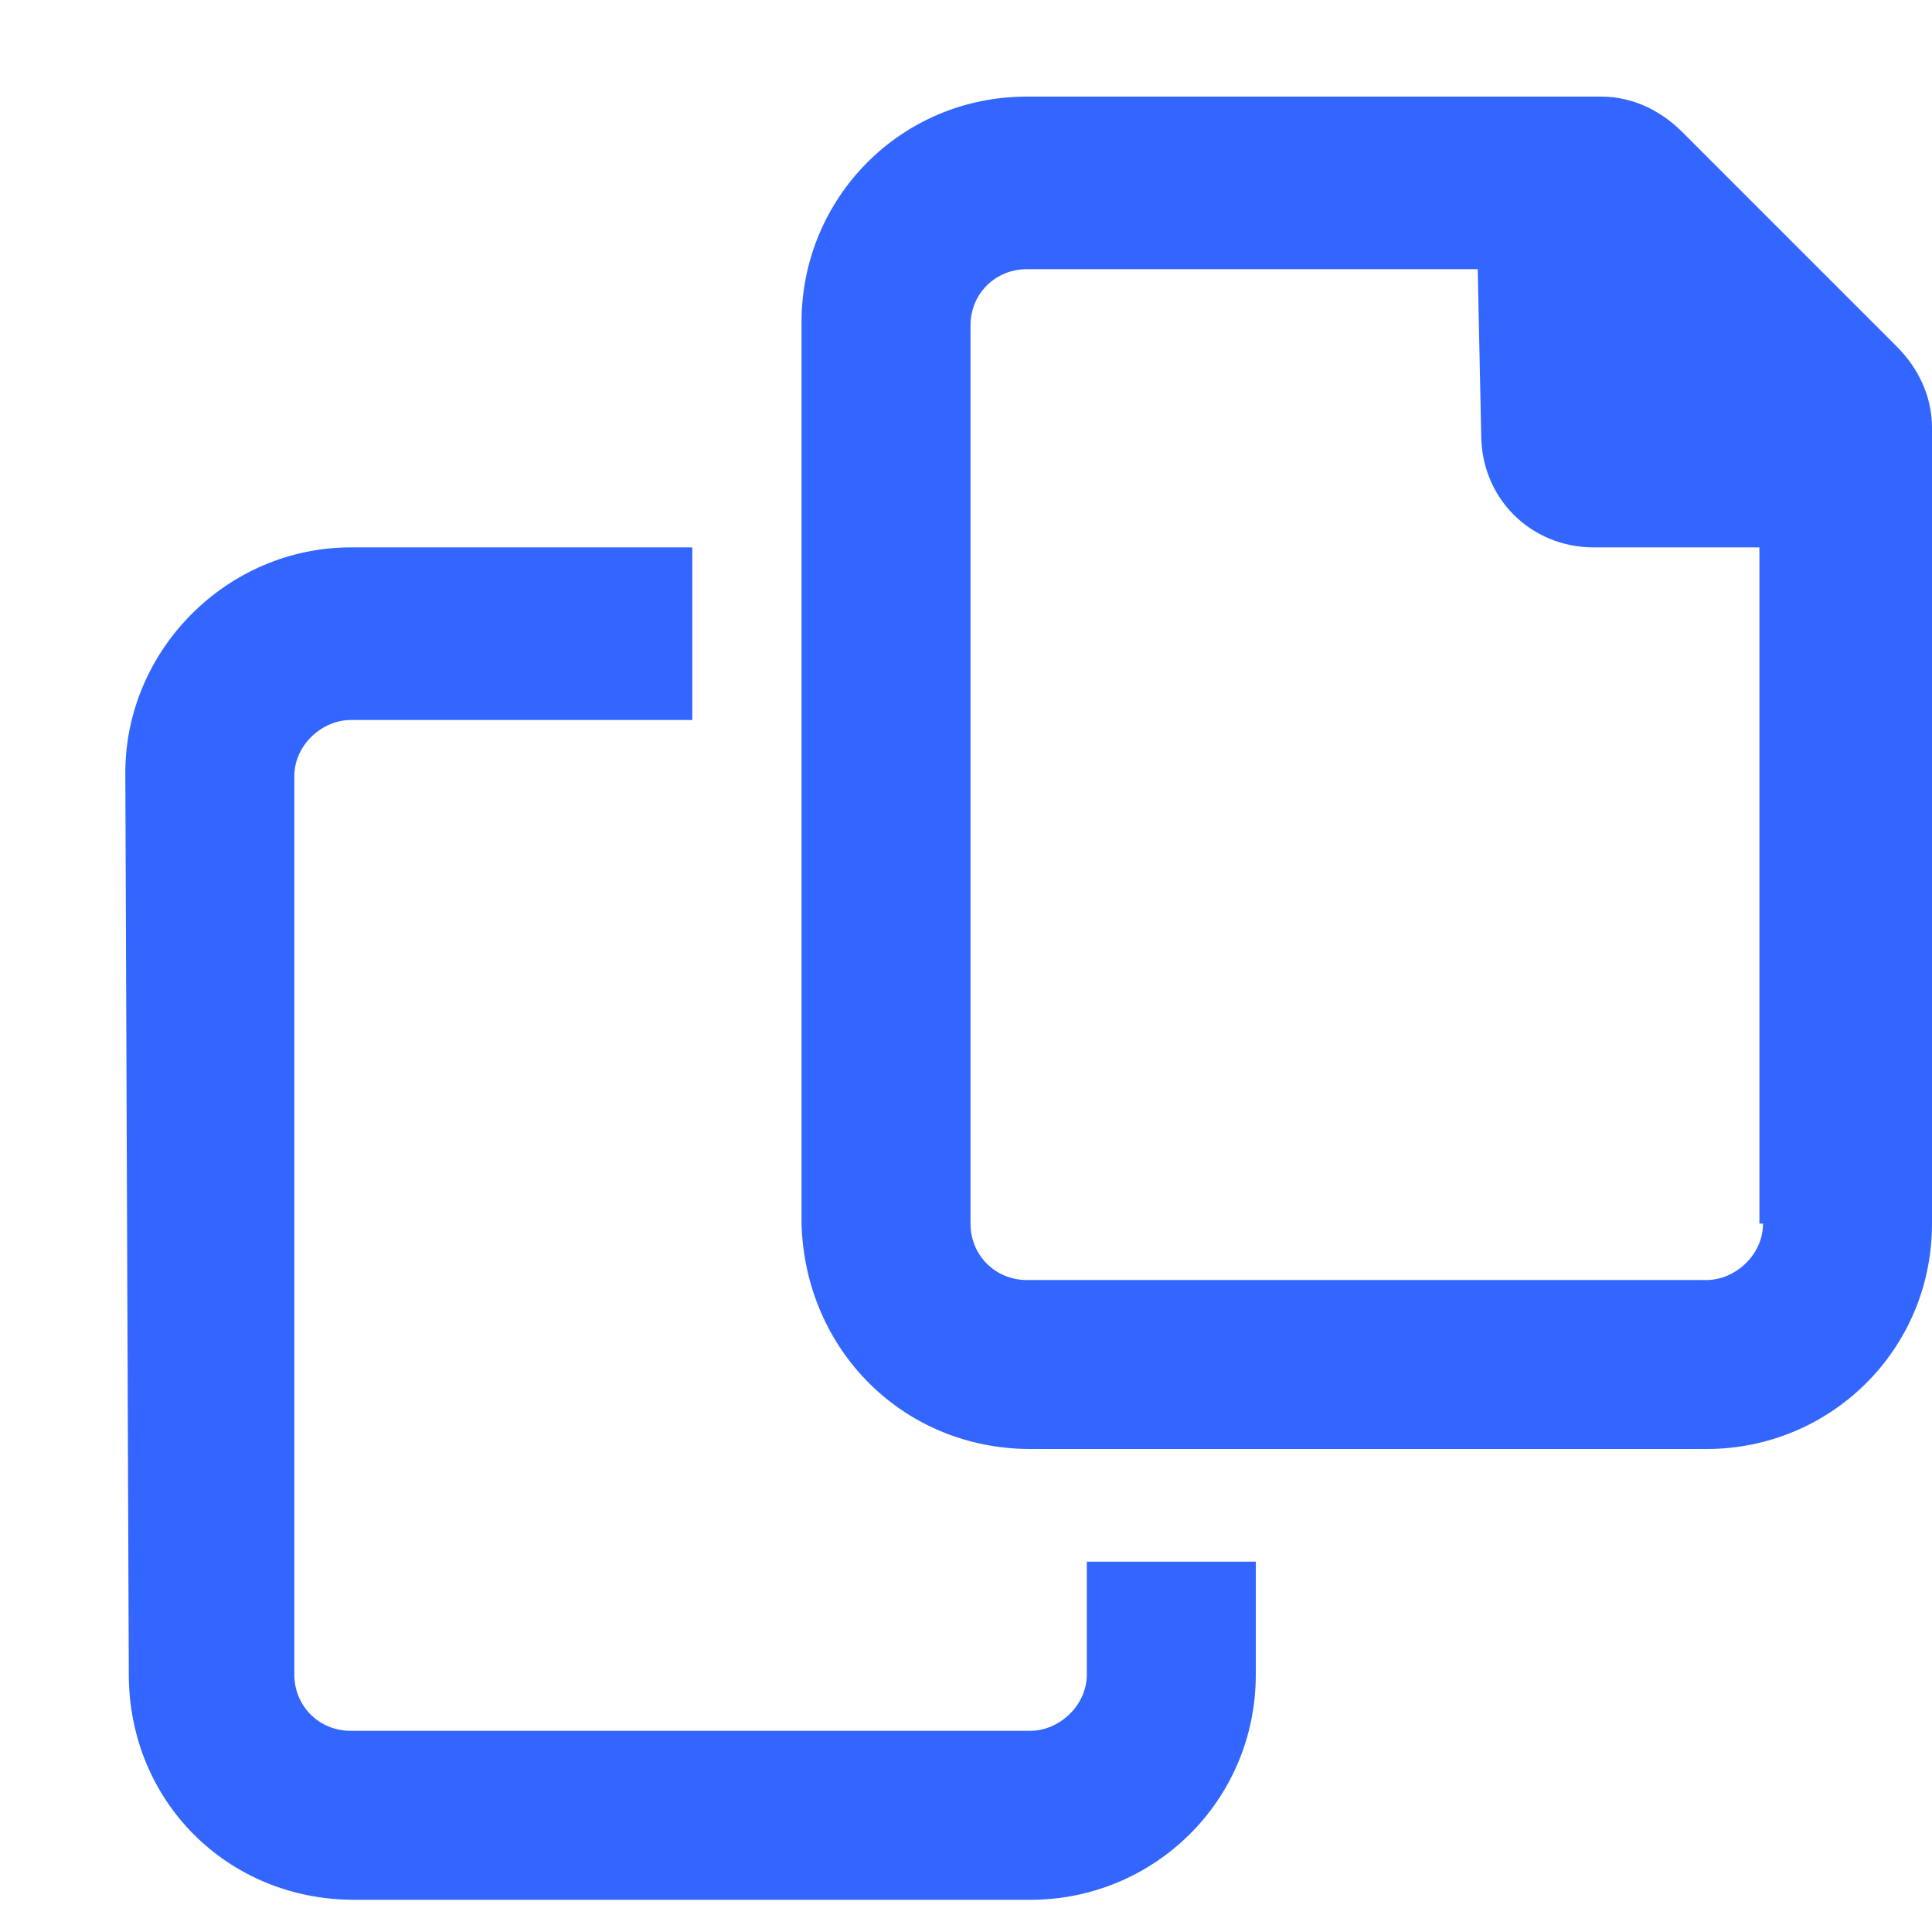 <svg xmlns="http://www.w3.org/2000/svg" width="15" height="15" fill="none" viewBox="0 0 15 15"><path fill="#36F" d="M14.727 2.691L13.059 1.023C12.895 0.859 12.676 0.75 12.43 0.75H7.973C6.988 0.75 6.223 1.543 6.223 2.5V9.5C6.25 10.484 7.016 11.25 8 11.25H13.25C14.207 11.25 15 10.484 15 9.5V3.32C15 3.074 14.891 2.855 14.727 2.691ZM13.688 9.5C13.688 9.746 13.469 9.938 13.25 9.938H7.973C7.727 9.938 7.535 9.746 7.535 9.5V2.527C7.535 2.281 7.727 2.09 7.973 2.09H11.473L11.5 3.375C11.5 3.867 11.883 4.25 12.375 4.25H13.66V9.5H13.688ZM8.438 13C8.438 13.246 8.219 13.438 8 13.438H2.723C2.477 13.438 2.285 13.246 2.285 13V6.027C2.285 5.781 2.504 5.59 2.723 5.59H5.375V4.25H2.723C1.766 4.25 0.973 5.043 0.973 6L1 13C1 13.984 1.766 14.75 2.75 14.75H8C8.957 14.75 9.75 13.984 9.75 13V12.125H8.438V13Z"/></svg>
